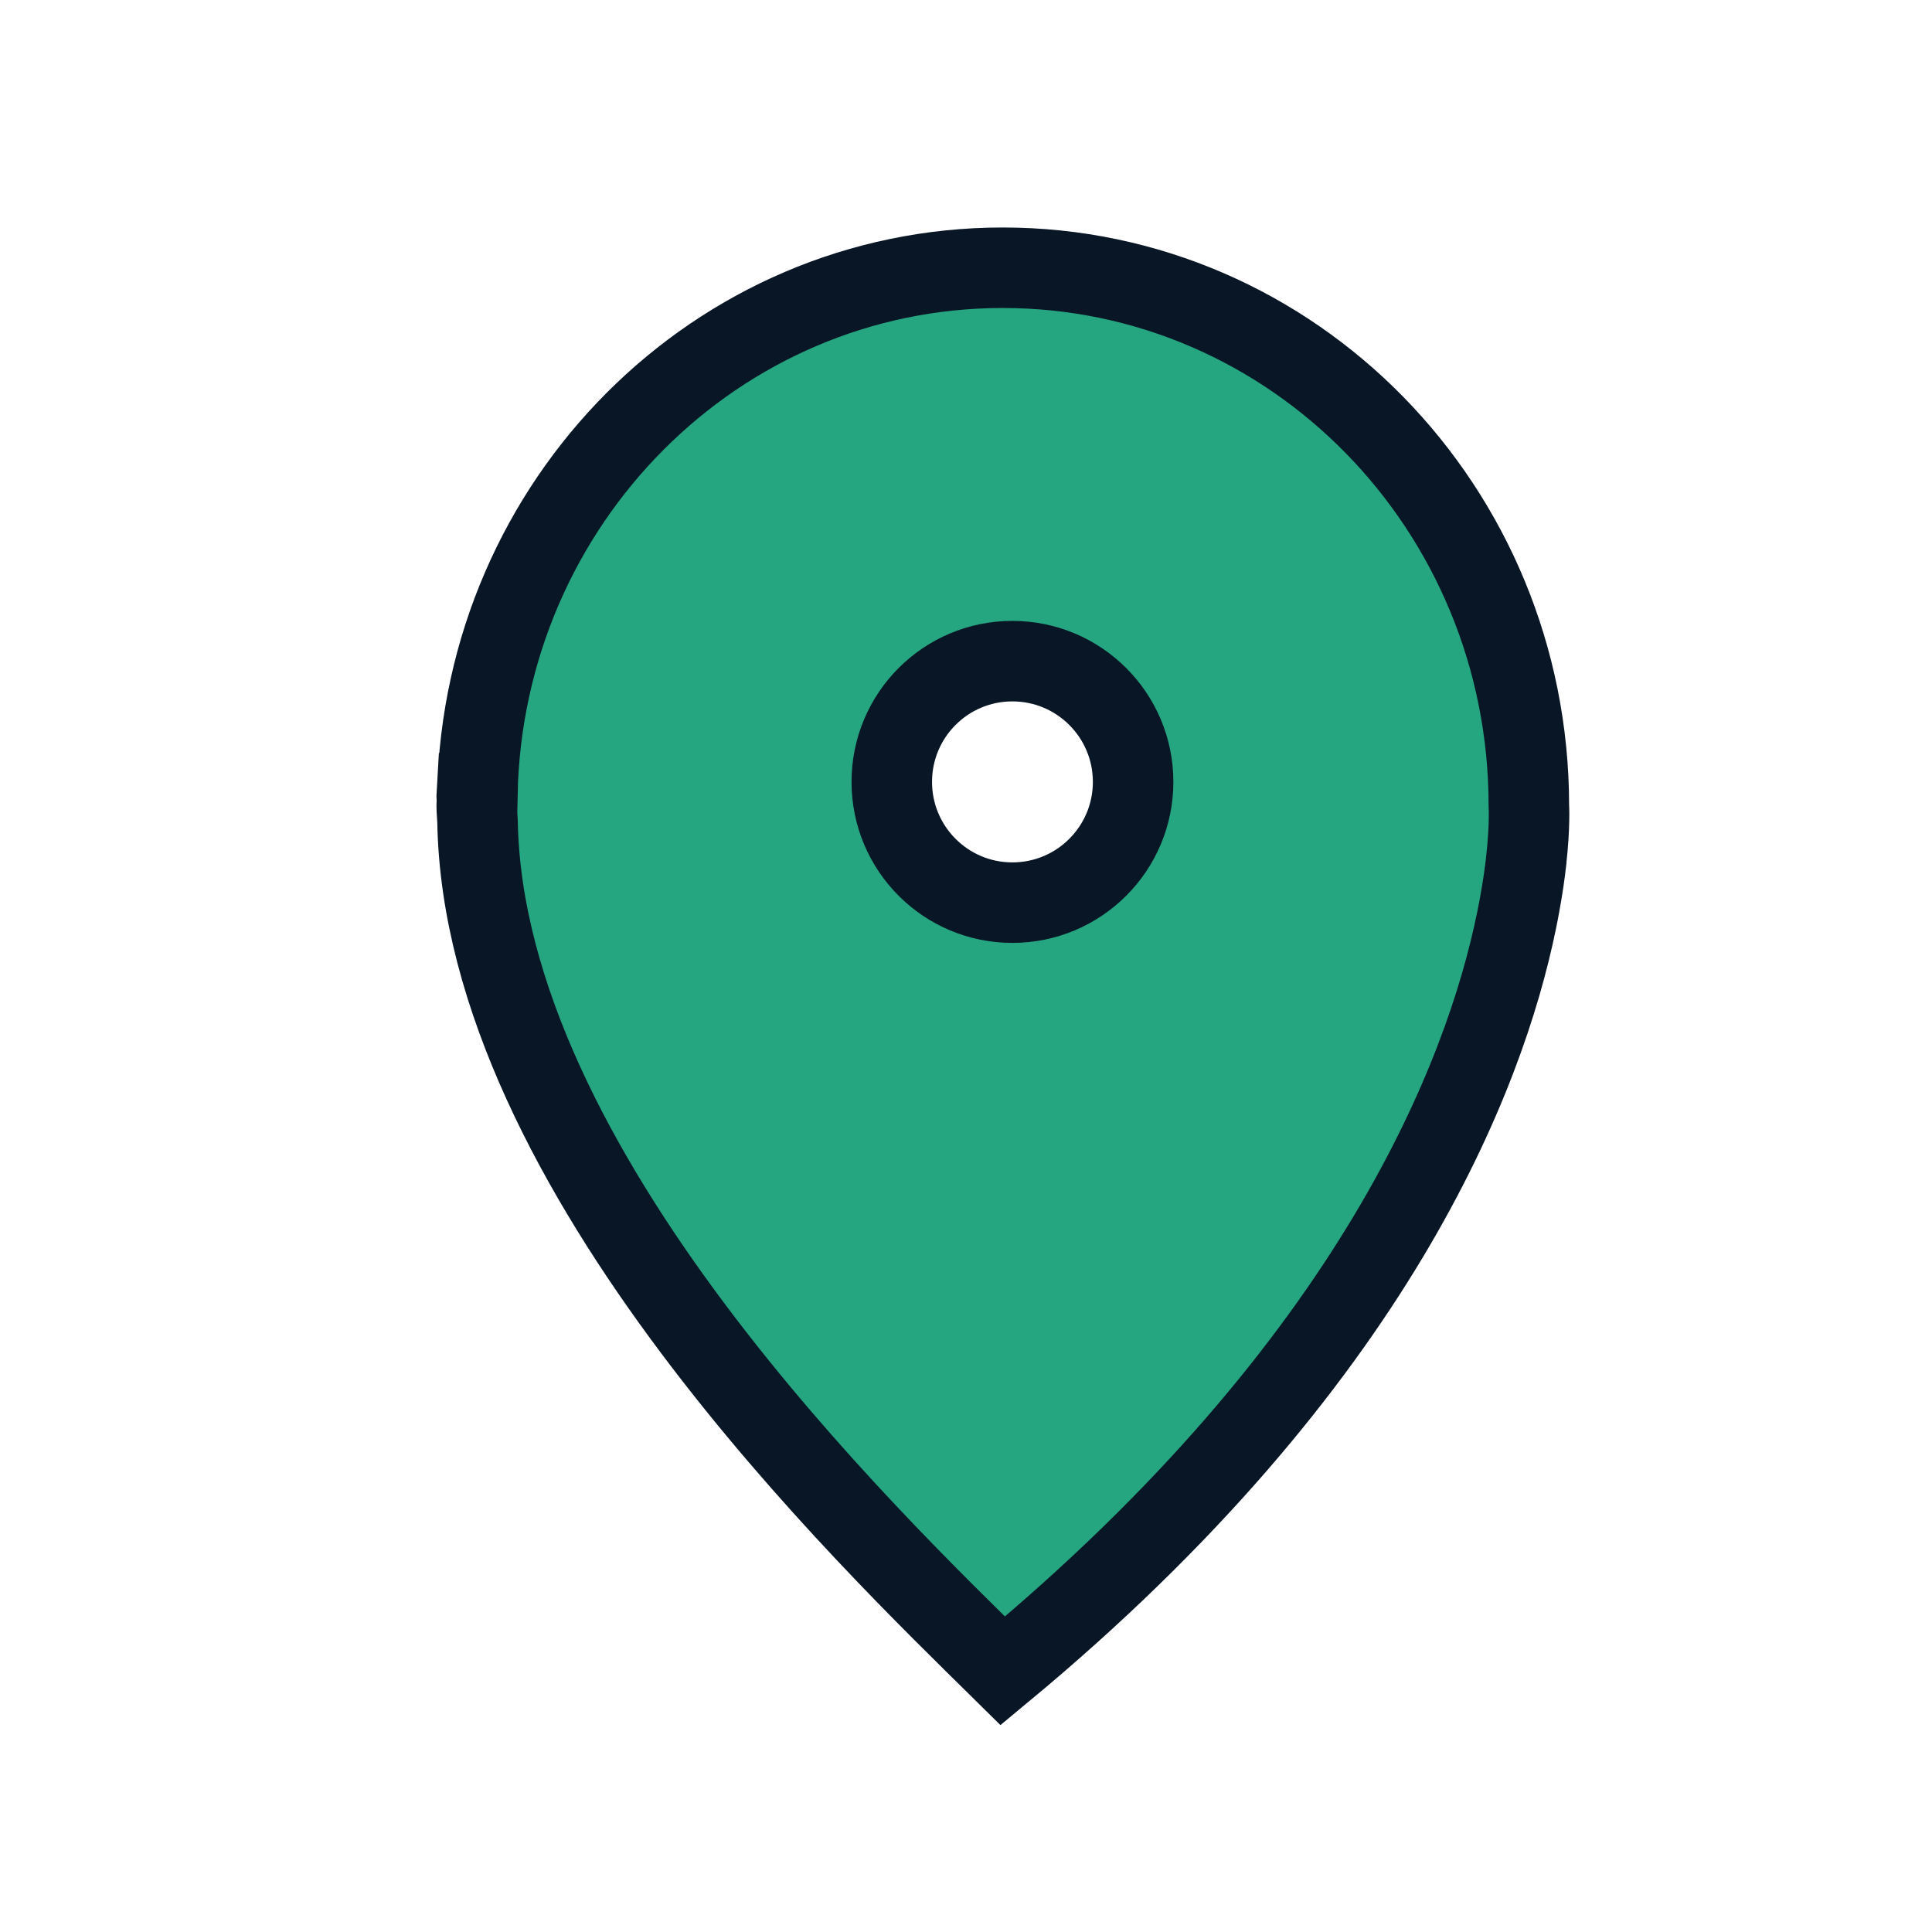 <svg
   xmlns="http://www.w3.org/2000/svg"
   version="1.1"
   width="24px"
   height="24px"
   viewBox="0 0 24 24"
   id="svg10">

  <defs
     id="defs14" />
  <g
     id="g8" filter="url(#filter0_d_1799_23558)">
    <g
       transform="translate(5, 3)"
       id="g6">
      <path
         style="clip-rule:evenodd;fill:#26A581;fill-rule:evenodd;stroke:#091625;stroke-width:1;fill-opacity:1"
         d="M 12.457 3.326 C 8.899 3.326 6.01 6.237 5.93 9.855 C 5.927 9.854 5.924 9.854 5.922 9.854 C 5.92 9.886 5.925 9.918 5.924 9.951 C 5.924 9.969 5.922 9.99 5.922 10.008 C 5.922 10.074 5.93 10.137 5.932 10.203 C 6.005 14.544 10.805 19.125 12.457 20.756 C 17.097 16.91 18.448 13.343 18.838 11.441 C 18.852 11.375 18.865 11.307 18.877 11.24 C 18.915 11.035 18.941 10.853 18.959 10.695 C 18.959 10.693 18.959 10.691 18.959 10.689 C 19.008 10.25 18.992 10.008 18.992 10.008 C 18.992 6.317 16.066 3.326 12.457 3.326 z M 12.576 8.213 C 13.404 8.213 14.076 8.884 14.076 9.713 C 14.076 10.541 13.405 11.213 12.576 11.213 C 11.748 11.213 11.078 10.541 11.078 9.713 C 11.078 8.884 11.748 8.213 12.576 8.213 z "
         transform="translate(-5,-3)"
         id="path2-9" />
    </g>
  </g>
   <filter id="filter0_d_1799_23558" x="0" y="0" width="50" height="60" filterUnits="userSpaceOnUse" color-interpolation-filters="sRGB">
      <feFlood flood-opacity="0" result="BackgroundImageFix"/>
      <feColorMatrix in="SourceAlpha" type="matrix" values="0 0 0 0 0 0 0 0 0 0 0 0 0 0 0 0 0 0 127 0" result="hardAlpha"/>
      <feOffset/>
      <feGaussianBlur stdDeviation="5"/>
      <feComposite in2="hardAlpha" operator="out"/>
      <feColorMatrix type="matrix" values="0 0 0 0 0 0 0 0 0 0 0 0 0 0 0 0 0 0 0.15 0"/>
      <feBlend mode="normal" in2="BackgroundImageFix" result="effect1_dropShadow_1799_23558"/>
      <feBlend mode="normal" in="SourceGraphic" in2="effect1_dropShadow_1799_23558" result="shape"/>
   </filter>
</svg>
